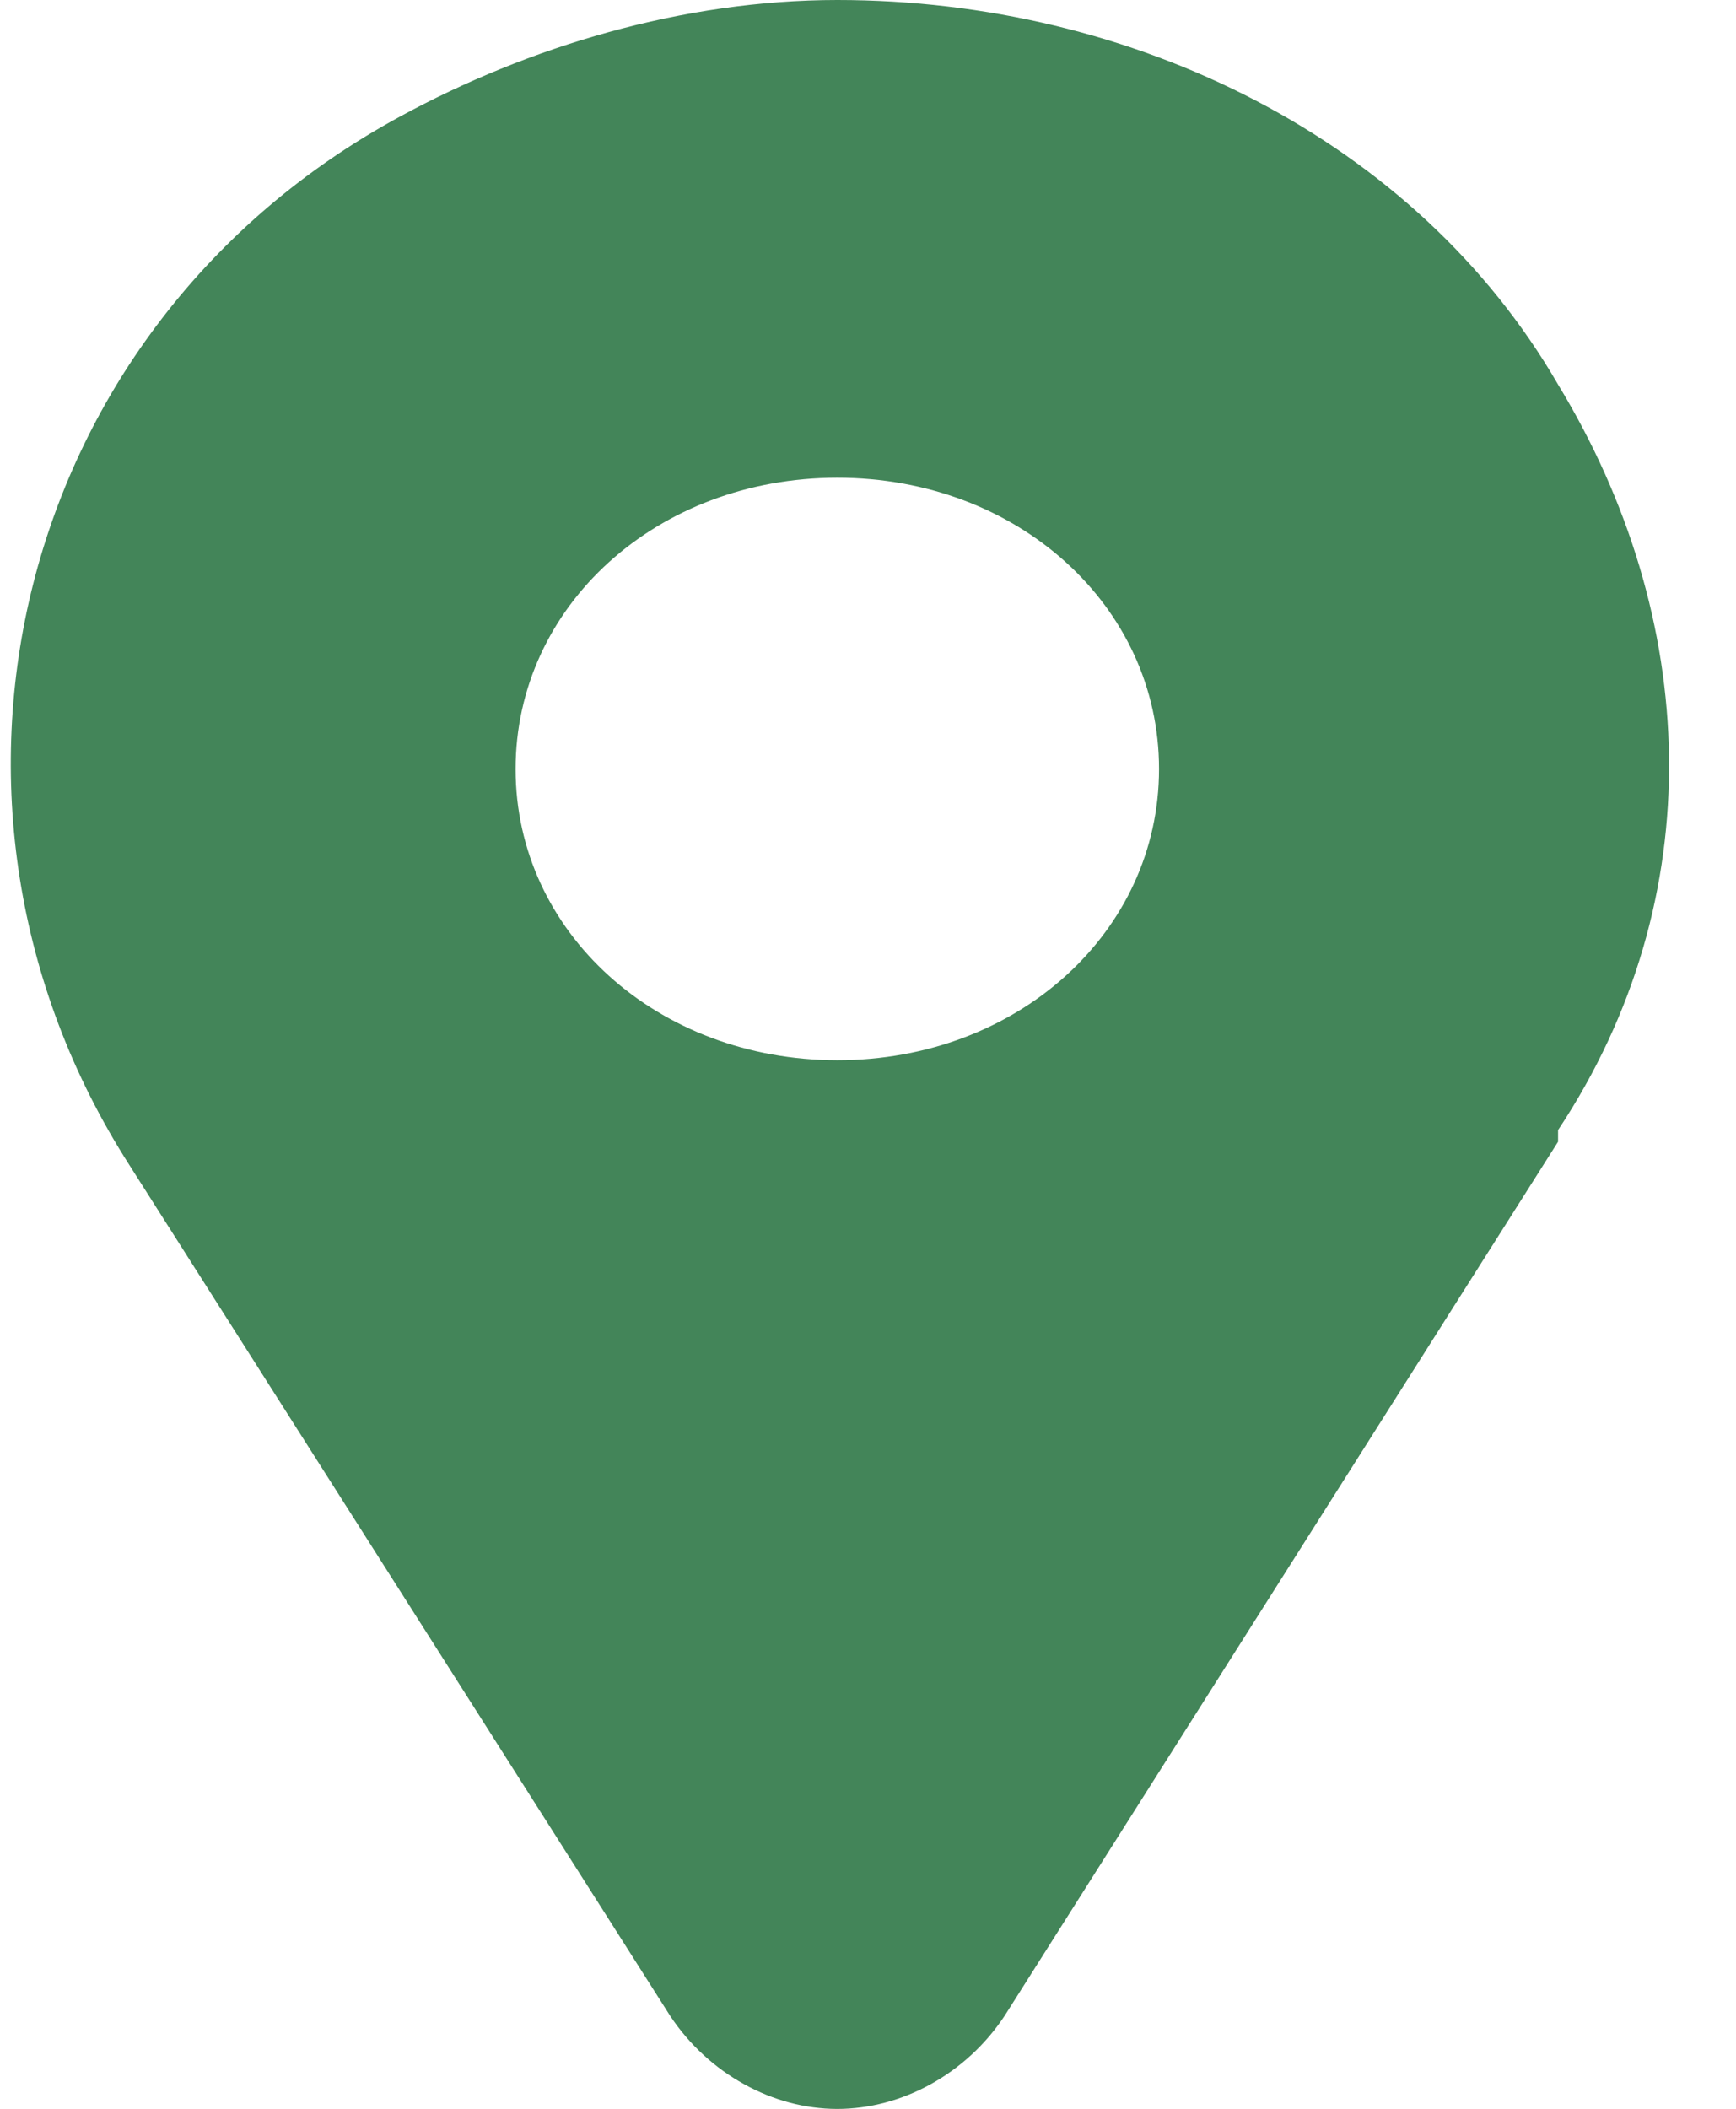 <svg width="14" height="17" fill="none" xmlns="http://www.w3.org/2000/svg"><path id="Combined Shape" fill-rule="evenodd" clip-rule="evenodd" d="M6.753 0c2.387 0 4.67 1.127 5.812 3.1 1.141 1.878 1.245 4.132 0 6.01v.094L8.102 16.25c-.311.47-.83.751-1.35.751-.518 0-1.037-.282-1.348-.751l-4.36-6.857C-.822 6.481.112 2.63 3.225.94 4.262.376 5.507 0 6.753 0zM4.158 6.2c0-1.316 1.142-2.349 2.595-2.349 1.453 0 2.594 1.033 2.594 2.348S8.206 8.547 6.753 8.547C5.3 8.547 4.158 7.514 4.158 6.2z" fill="#438559"/></svg>